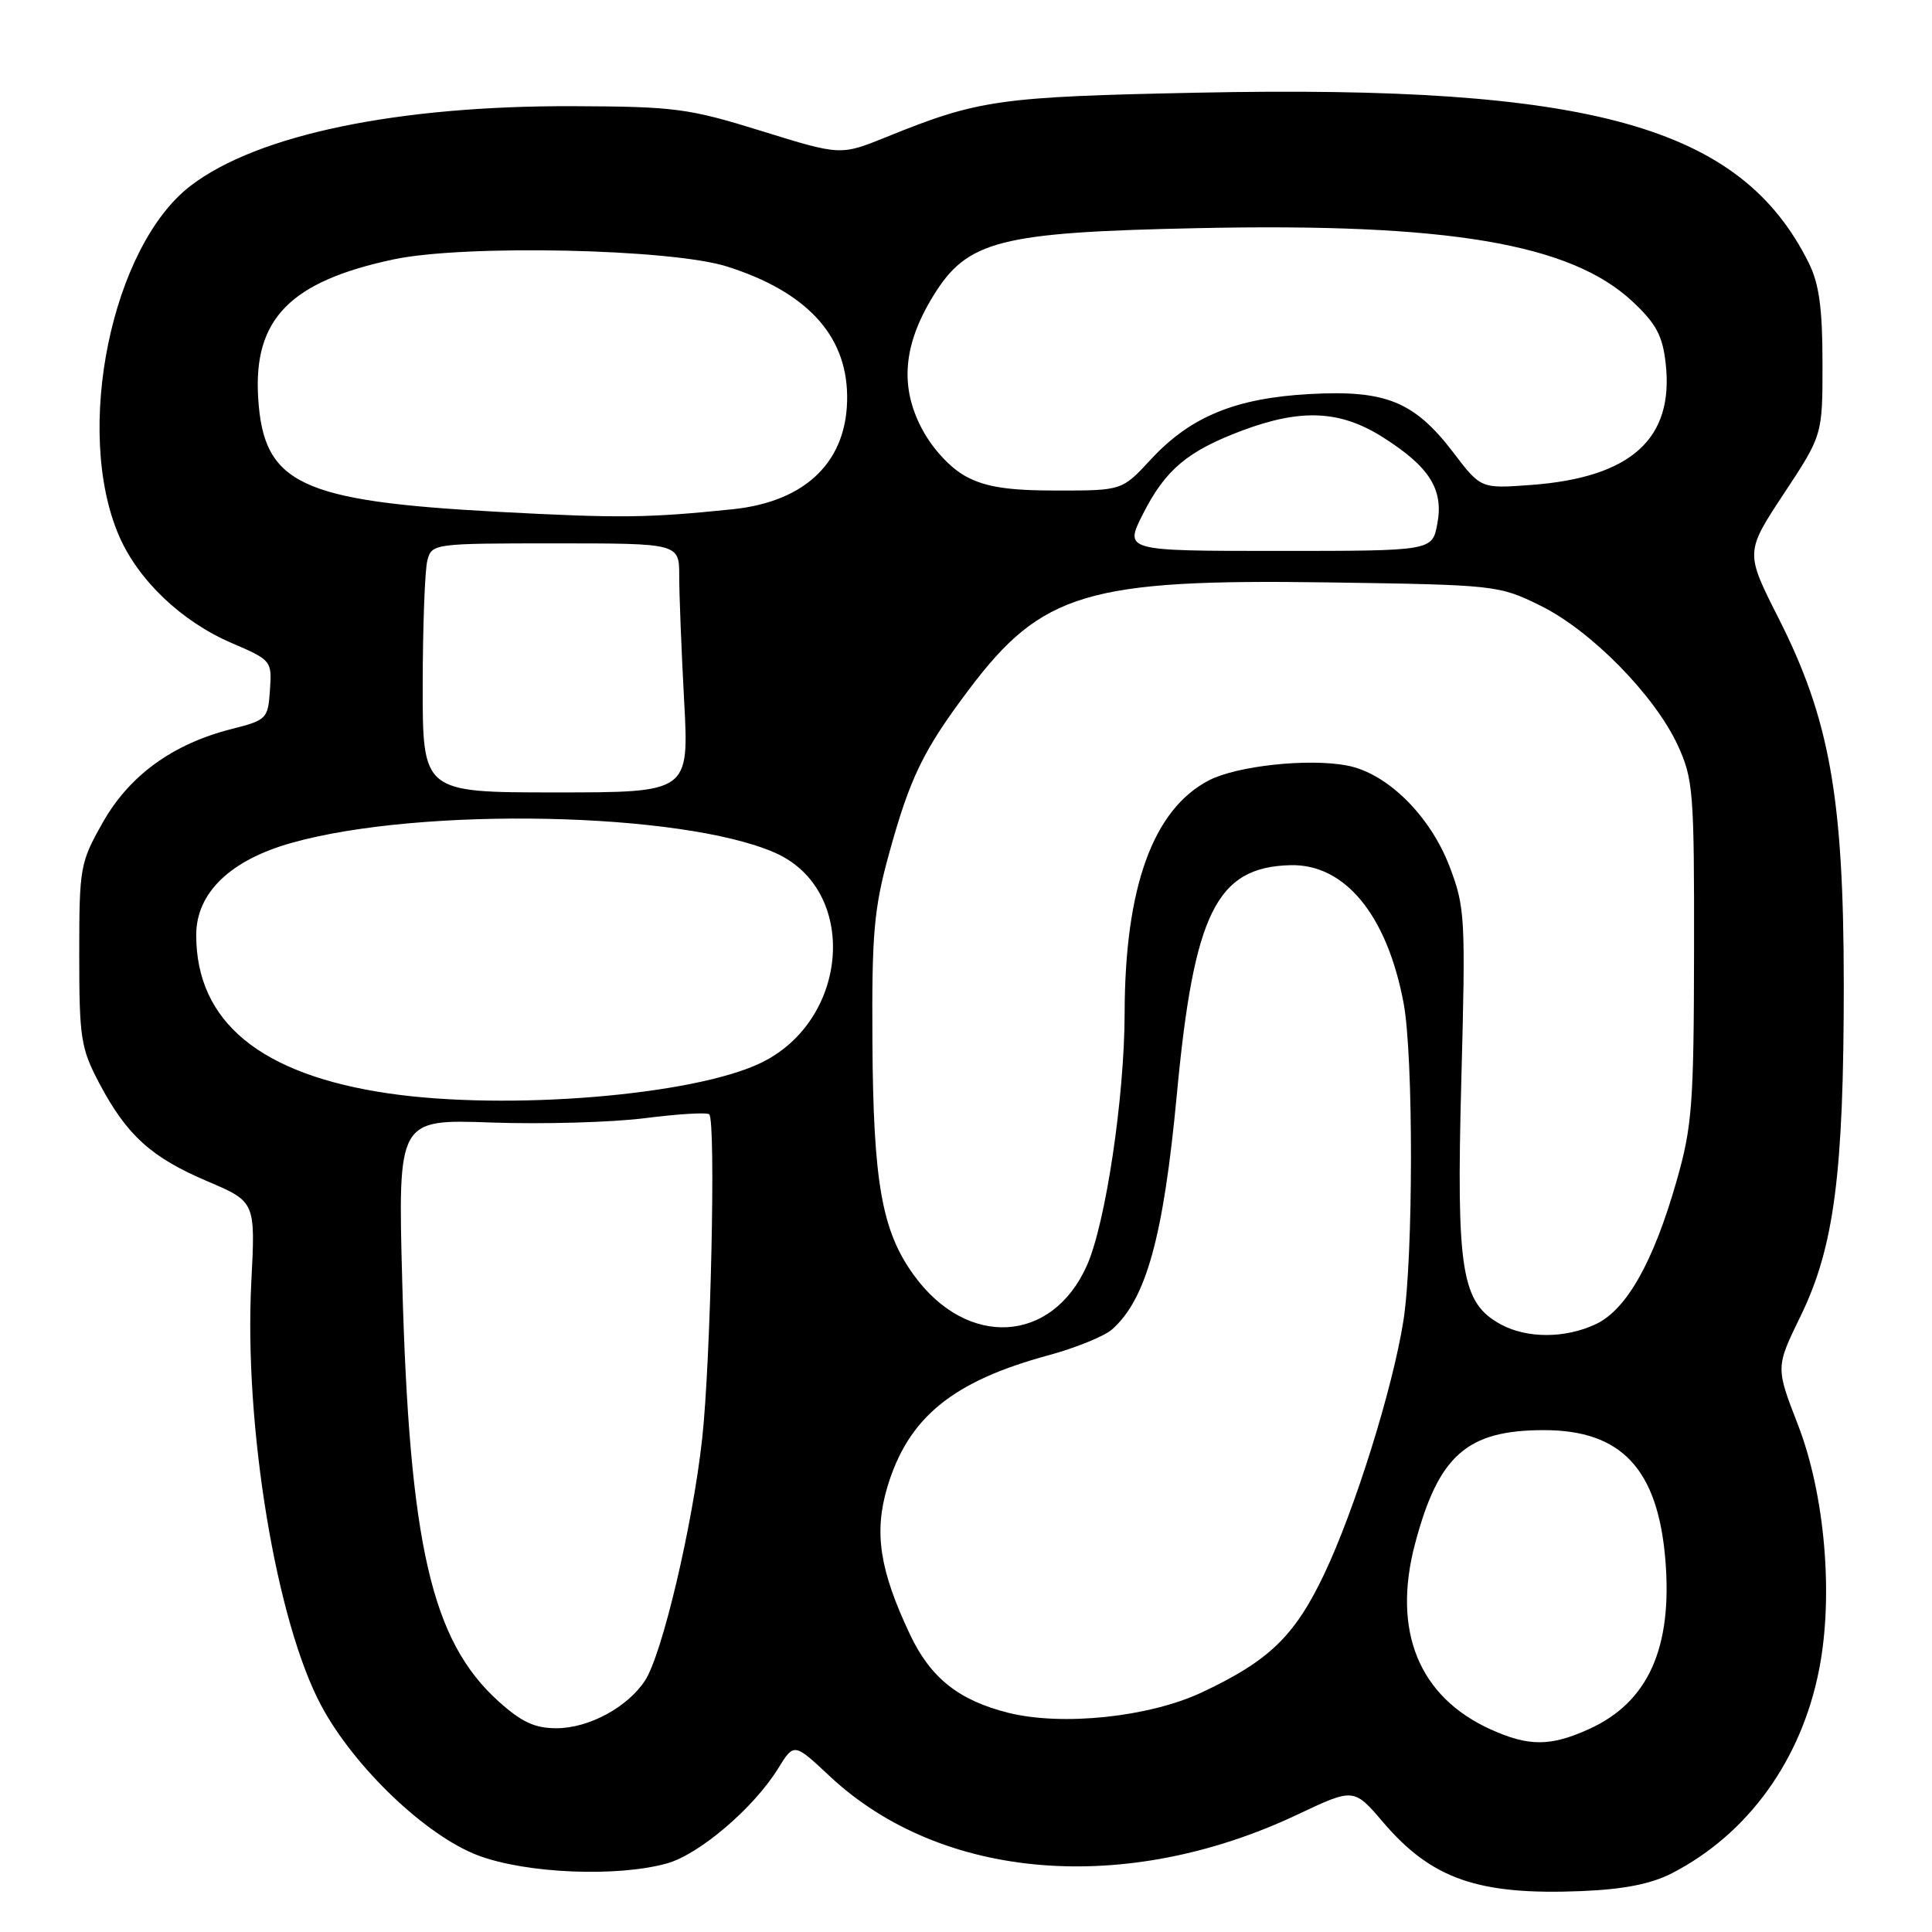<?xml version="1.0" encoding="UTF-8" standalone="no"?>
<!DOCTYPE svg PUBLIC "-//W3C//DTD SVG 1.1//EN" "http://www.w3.org/Graphics/SVG/1.1/DTD/svg11.dtd" >
<svg xmlns="http://www.w3.org/2000/svg" xmlns:xlink="http://www.w3.org/1999/xlink" version="1.1" viewBox="0 0 256 256">
 <g >
 <path fill="currentColor"
d=" M 221.55 248.21 C 231.63 243.01 238.71 233.21 241.05 221.18 C 242.97 211.36 241.80 197.97 238.23 188.77 C 235.28 181.17 235.28 181.17 238.61 174.34 C 243.04 165.24 244.31 155.47 244.31 130.50 C 244.30 105.71 242.45 95.29 235.66 81.90 C 231.25 73.18 231.25 73.18 236.37 65.41 C 241.50 57.65 241.50 57.65 241.49 48.07 C 241.49 40.86 241.04 37.60 239.68 34.86 C 230.68 16.72 210.92 11.21 158.75 12.28 C 132.35 12.82 129.67 13.20 117.44 18.16 C 111.38 20.61 111.38 20.61 100.94 17.37 C 91.25 14.36 89.46 14.12 76.00 14.07 C 52.73 13.98 34.15 17.83 25.29 24.59 C 14.78 32.61 9.76 57.07 15.77 71.00 C 18.32 76.89 24.05 82.35 30.69 85.20 C 35.97 87.47 36.04 87.56 35.77 91.44 C 35.51 95.25 35.35 95.42 30.64 96.61 C 22.87 98.59 17.13 102.76 13.61 109.00 C 10.61 114.31 10.50 114.92 10.50 126.50 C 10.50 137.54 10.71 138.90 13.14 143.51 C 16.79 150.42 20.03 153.36 27.47 156.52 C 33.85 159.24 33.85 159.24 33.30 169.87 C 32.32 188.99 36.60 214.91 42.59 226.05 C 46.97 234.21 56.51 243.30 63.39 245.87 C 69.75 248.25 81.74 248.75 88.35 246.92 C 92.65 245.73 99.87 239.57 103.10 234.34 C 105.21 230.92 105.21 230.92 109.96 235.37 C 124.74 249.19 149.19 251.19 171.94 240.43 C 179.39 236.91 179.39 236.91 183.29 241.48 C 189.72 249.00 195.90 251.14 209.55 250.58 C 215.17 250.35 218.79 249.63 221.55 248.21 Z  M 197.49 229.14 C 187.99 224.82 184.45 216.10 187.50 204.56 C 190.61 192.82 194.38 189.50 204.58 189.50 C 214.85 189.50 219.67 194.65 220.67 206.68 C 221.63 218.36 218.39 225.55 210.58 229.10 C 205.46 231.43 202.56 231.44 197.49 229.14 Z  M 66.03 225.41 C 57.16 217.39 54.24 204.66 53.30 169.90 C 52.72 148.30 52.72 148.30 65.11 148.74 C 71.92 148.98 81.09 148.72 85.48 148.16 C 89.88 147.60 93.70 147.37 93.98 147.66 C 94.87 148.56 94.18 180.32 93.04 190.64 C 91.77 202.16 87.74 219.22 85.47 222.68 C 83.15 226.23 78.02 228.99 73.75 229.00 C 70.85 229.00 69.11 228.19 66.03 225.41 Z  M 133.59 226.95 C 127.03 225.30 123.30 222.33 120.58 216.58 C 116.56 208.08 115.79 203.08 117.56 197.10 C 120.32 187.83 126.19 183.03 139.00 179.56 C 142.57 178.59 146.34 177.05 147.36 176.15 C 151.89 172.13 154.17 163.84 155.94 145.00 C 158.20 120.94 161.19 114.90 170.97 114.64 C 178.20 114.45 183.78 121.23 185.98 132.89 C 187.30 139.84 187.28 166.61 185.96 175.00 C 184.54 184.01 179.50 200.11 175.43 208.65 C 171.54 216.80 168.14 220.08 159.25 224.25 C 152.28 227.53 140.73 228.74 133.59 226.95 Z  M 198.87 175.49 C 193.64 172.65 192.96 168.47 193.63 143.26 C 194.21 121.56 194.14 120.24 192.08 114.83 C 189.49 108.05 183.78 102.42 178.46 101.43 C 173.33 100.46 163.91 101.48 160.21 103.39 C 152.79 107.23 149.05 117.54 149.02 134.26 C 149.00 145.39 146.51 162.05 144.04 167.64 C 139.43 178.06 128.14 178.70 121.08 168.95 C 116.85 163.12 115.71 156.66 115.60 138.03 C 115.51 123.65 115.80 120.40 117.81 113.09 C 120.58 103.03 122.34 99.40 128.38 91.38 C 138.03 78.53 144.13 76.71 175.84 77.17 C 198.23 77.50 198.57 77.53 204.11 80.25 C 210.81 83.54 219.24 92.12 222.31 98.75 C 224.36 103.20 224.50 104.91 224.47 126.00 C 224.44 146.36 224.22 149.26 222.16 156.47 C 219.10 167.21 215.54 173.52 211.47 175.45 C 207.43 177.36 202.35 177.38 198.87 175.49 Z  M 51.54 144.89 C 34.52 142.41 26.00 135.41 26.00 123.90 C 26.00 118.31 30.50 113.96 38.69 111.67 C 55.80 106.87 90.36 107.58 102.68 112.99 C 113.78 117.86 112.62 135.14 100.82 140.84 C 91.85 145.16 67.29 147.18 51.54 144.89 Z  M 56.01 90.75 C 56.02 82.91 56.30 75.49 56.63 74.25 C 57.22 72.03 57.47 72.00 73.62 72.00 C 90.00 72.00 90.00 72.00 90.00 76.34 C 90.00 78.73 90.29 86.16 90.65 92.84 C 91.31 105.00 91.31 105.00 73.65 105.00 C 56.00 105.00 56.00 105.00 56.01 90.75 Z  M 151.45 68.10 C 154.43 62.22 157.37 59.76 164.62 57.04 C 172.43 54.12 177.61 54.37 183.24 57.94 C 189.43 61.86 191.31 64.85 190.45 69.42 C 189.78 73.00 189.78 73.00 169.37 73.00 C 148.97 73.00 148.97 73.00 151.45 68.10 Z  M 66.00 67.82 C 39.73 66.41 34.91 64.12 34.21 52.72 C 33.56 42.27 38.44 37.29 52.15 34.37 C 61.54 32.38 88.93 32.96 96.35 35.32 C 106.82 38.65 112.13 44.34 112.25 52.38 C 112.38 61.02 106.90 66.46 97.07 67.48 C 85.78 68.64 82.16 68.68 66.00 67.82 Z  M 128.01 63.14 C 125.96 62.05 123.59 59.49 122.20 56.89 C 119.20 51.29 119.66 45.71 123.66 39.21 C 128.17 31.86 132.40 30.78 158.74 30.23 C 191.81 29.53 208.08 32.27 216.29 39.93 C 219.44 42.87 220.30 44.46 220.71 48.15 C 221.84 58.13 216.14 63.28 202.86 64.26 C 196.22 64.75 196.22 64.75 192.58 59.97 C 187.42 53.21 183.63 51.66 173.60 52.21 C 163.72 52.74 157.75 55.20 152.50 60.87 C 148.68 65.00 148.68 65.00 140.07 65.00 C 133.60 65.00 130.61 64.54 128.01 63.14 Z "/>
</g>
</svg>